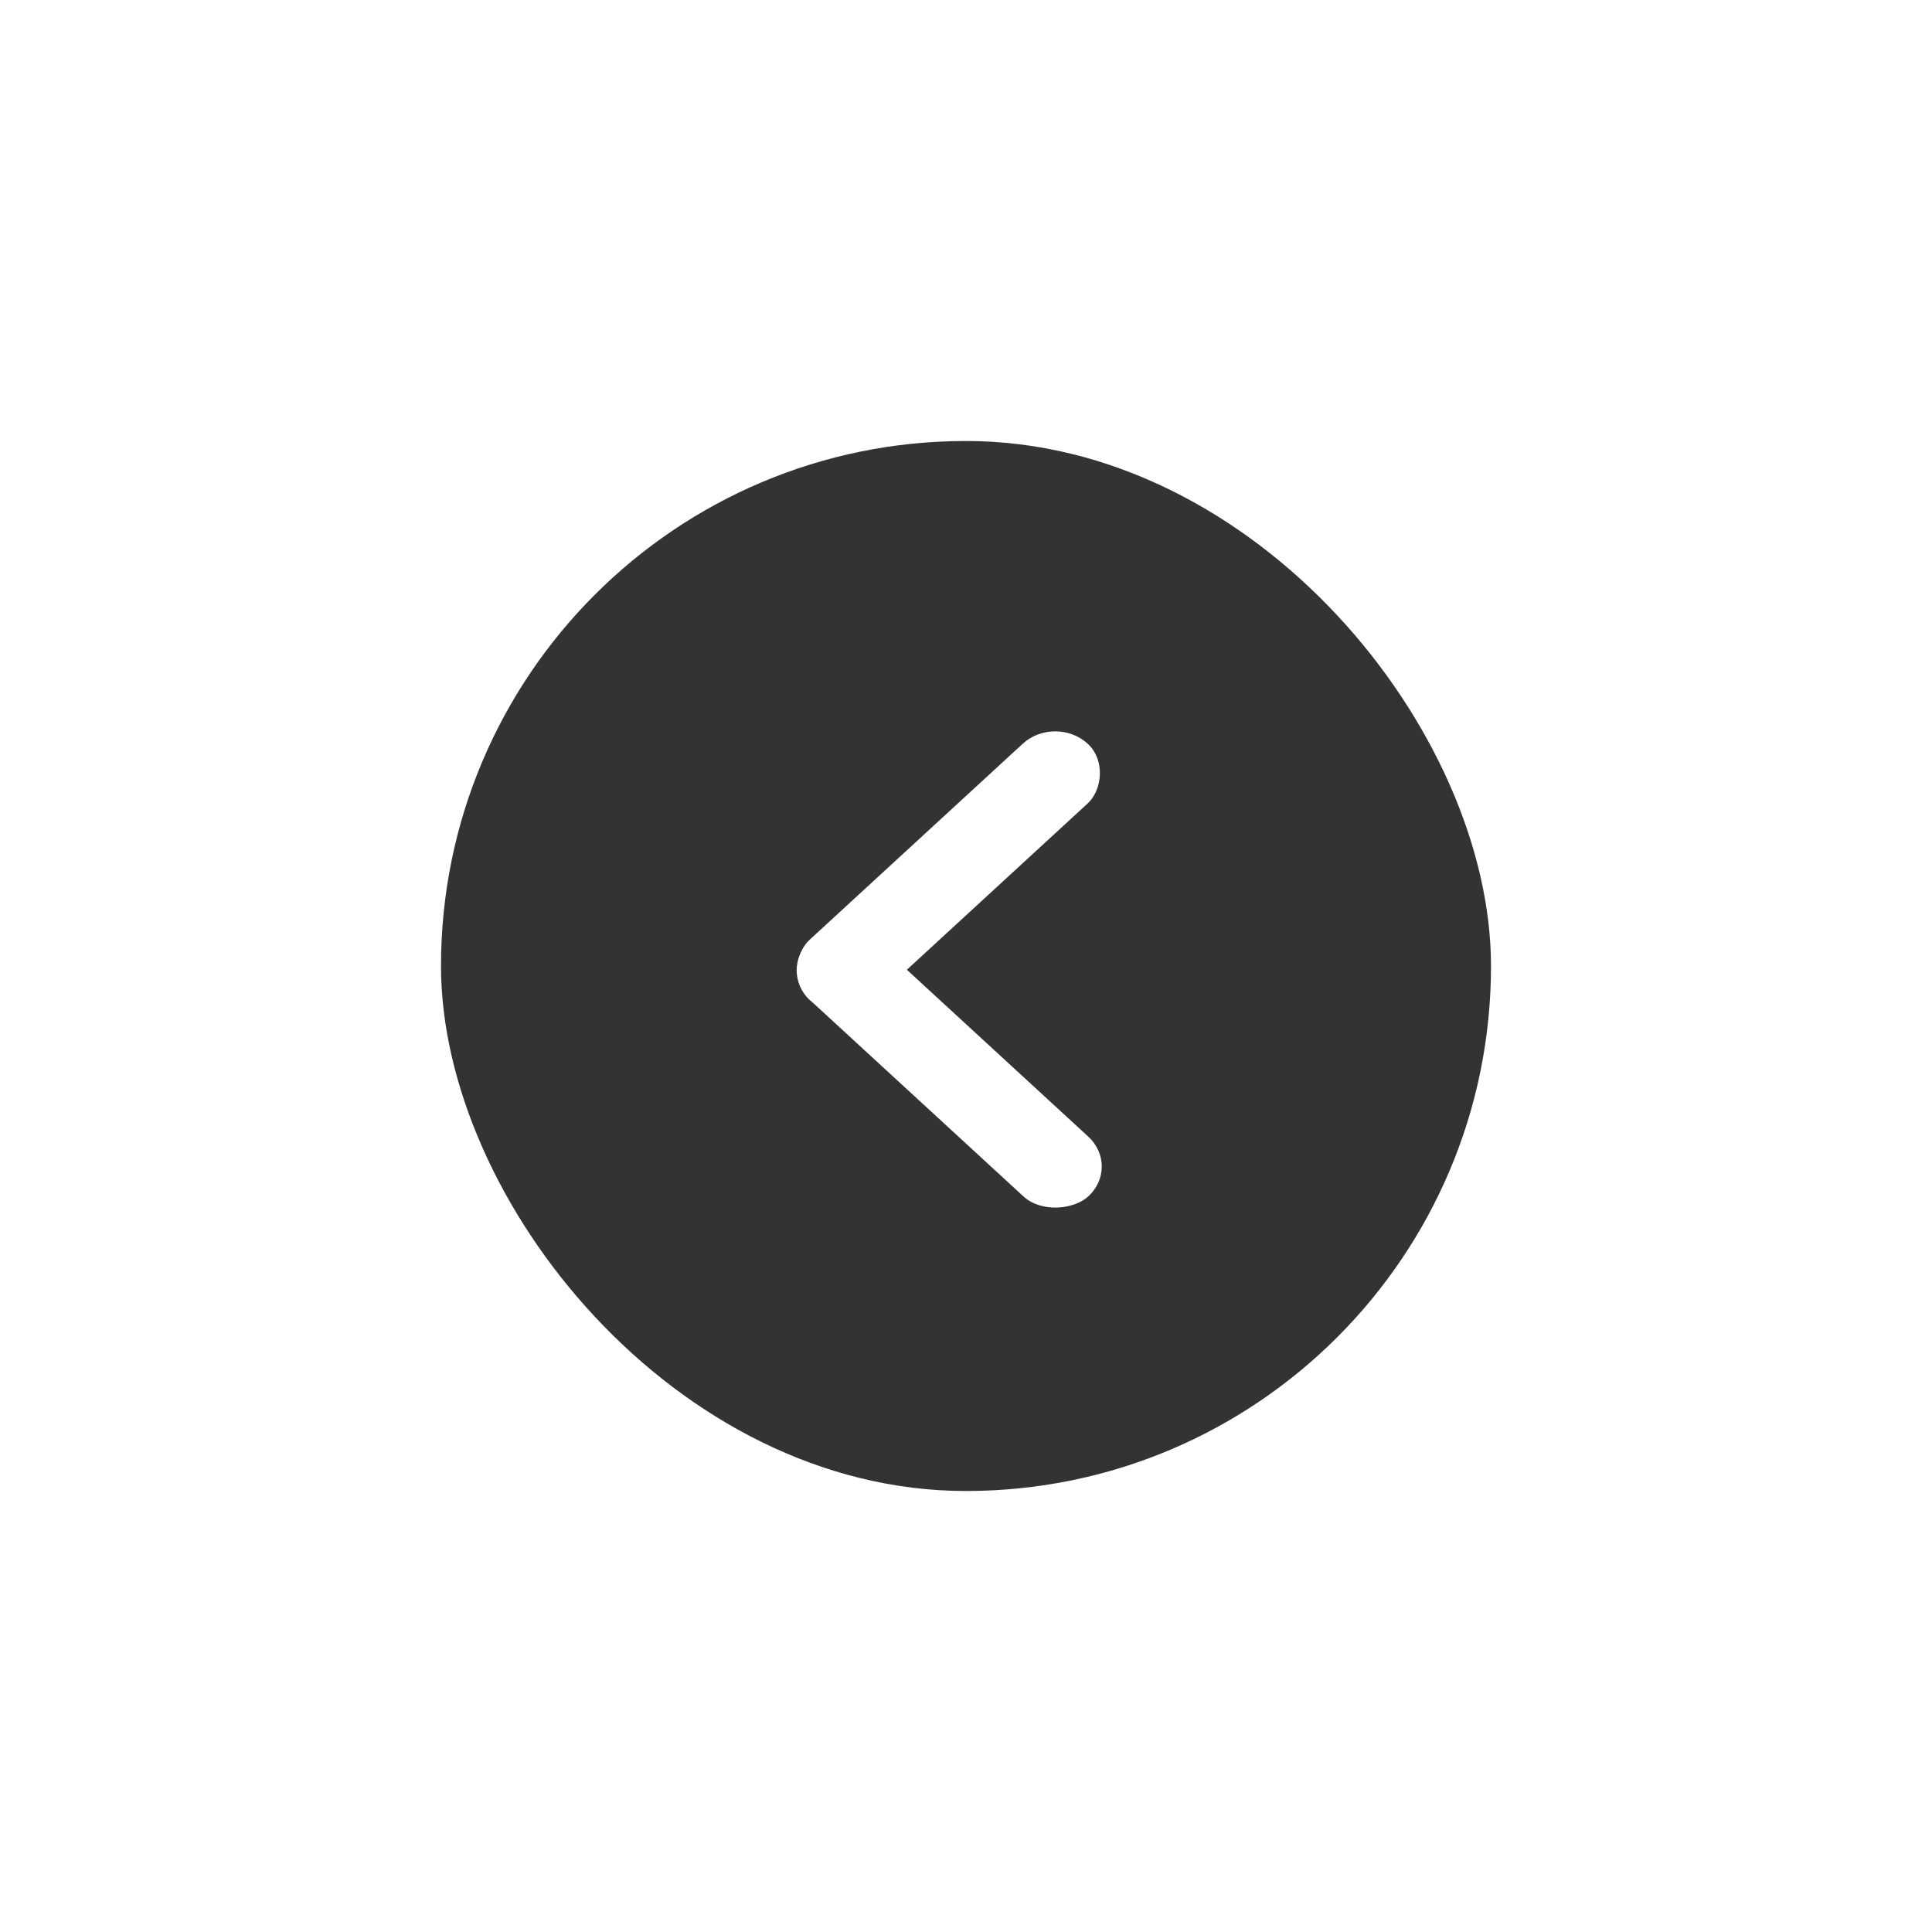 <svg width="92" height="92" viewBox="0 0 92 92" fill="none" xmlns="http://www.w3.org/2000/svg">
<g clip-path="url(#clip0)">
<g filter="url(#filter0_d)">
<rect x="21" y="21" width="50" height="50" rx="25" fill="#333333"/>
</g>
<rect width="18" height="4.2" rx="2.1" transform="matrix(-0.736 -0.677 -0.736 0.677 53.37 55.548)" fill="white"/>
<rect width="4.2" height="18" rx="2.1" transform="matrix(-0.736 -0.677 0.736 -0.677 40.092 49.023)" fill="white"/>
</g>
<defs>
<filter id="filter0_d" x="-3" y="-3" width="98" height="98" filterUnits="userSpaceOnUse" color-interpolation-filters="sRGB">
<feFlood flood-opacity="0" result="BackgroundImageFix"/>
<feColorMatrix in="SourceAlpha" type="matrix" values="0 0 0 0 0 0 0 0 0 0 0 0 0 0 0 0 0 0 127 0"/>
<feOffset/>
<feGaussianBlur stdDeviation="12"/>
<feColorMatrix type="matrix" values="0 0 0 0 0 0 0 0 0 0 0 0 0 0 0 0 0 0 1 0"/>
<feBlend mode="normal" in2="BackgroundImageFix" result="effect1_dropShadow"/>
<feBlend mode="normal" in="SourceGraphic" in2="effect1_dropShadow" result="shape"/>
</filter>
<clipPath id="clip0">
<rect width="92" height="92" fill="white"/>
</clipPath>
</defs>
</svg>
